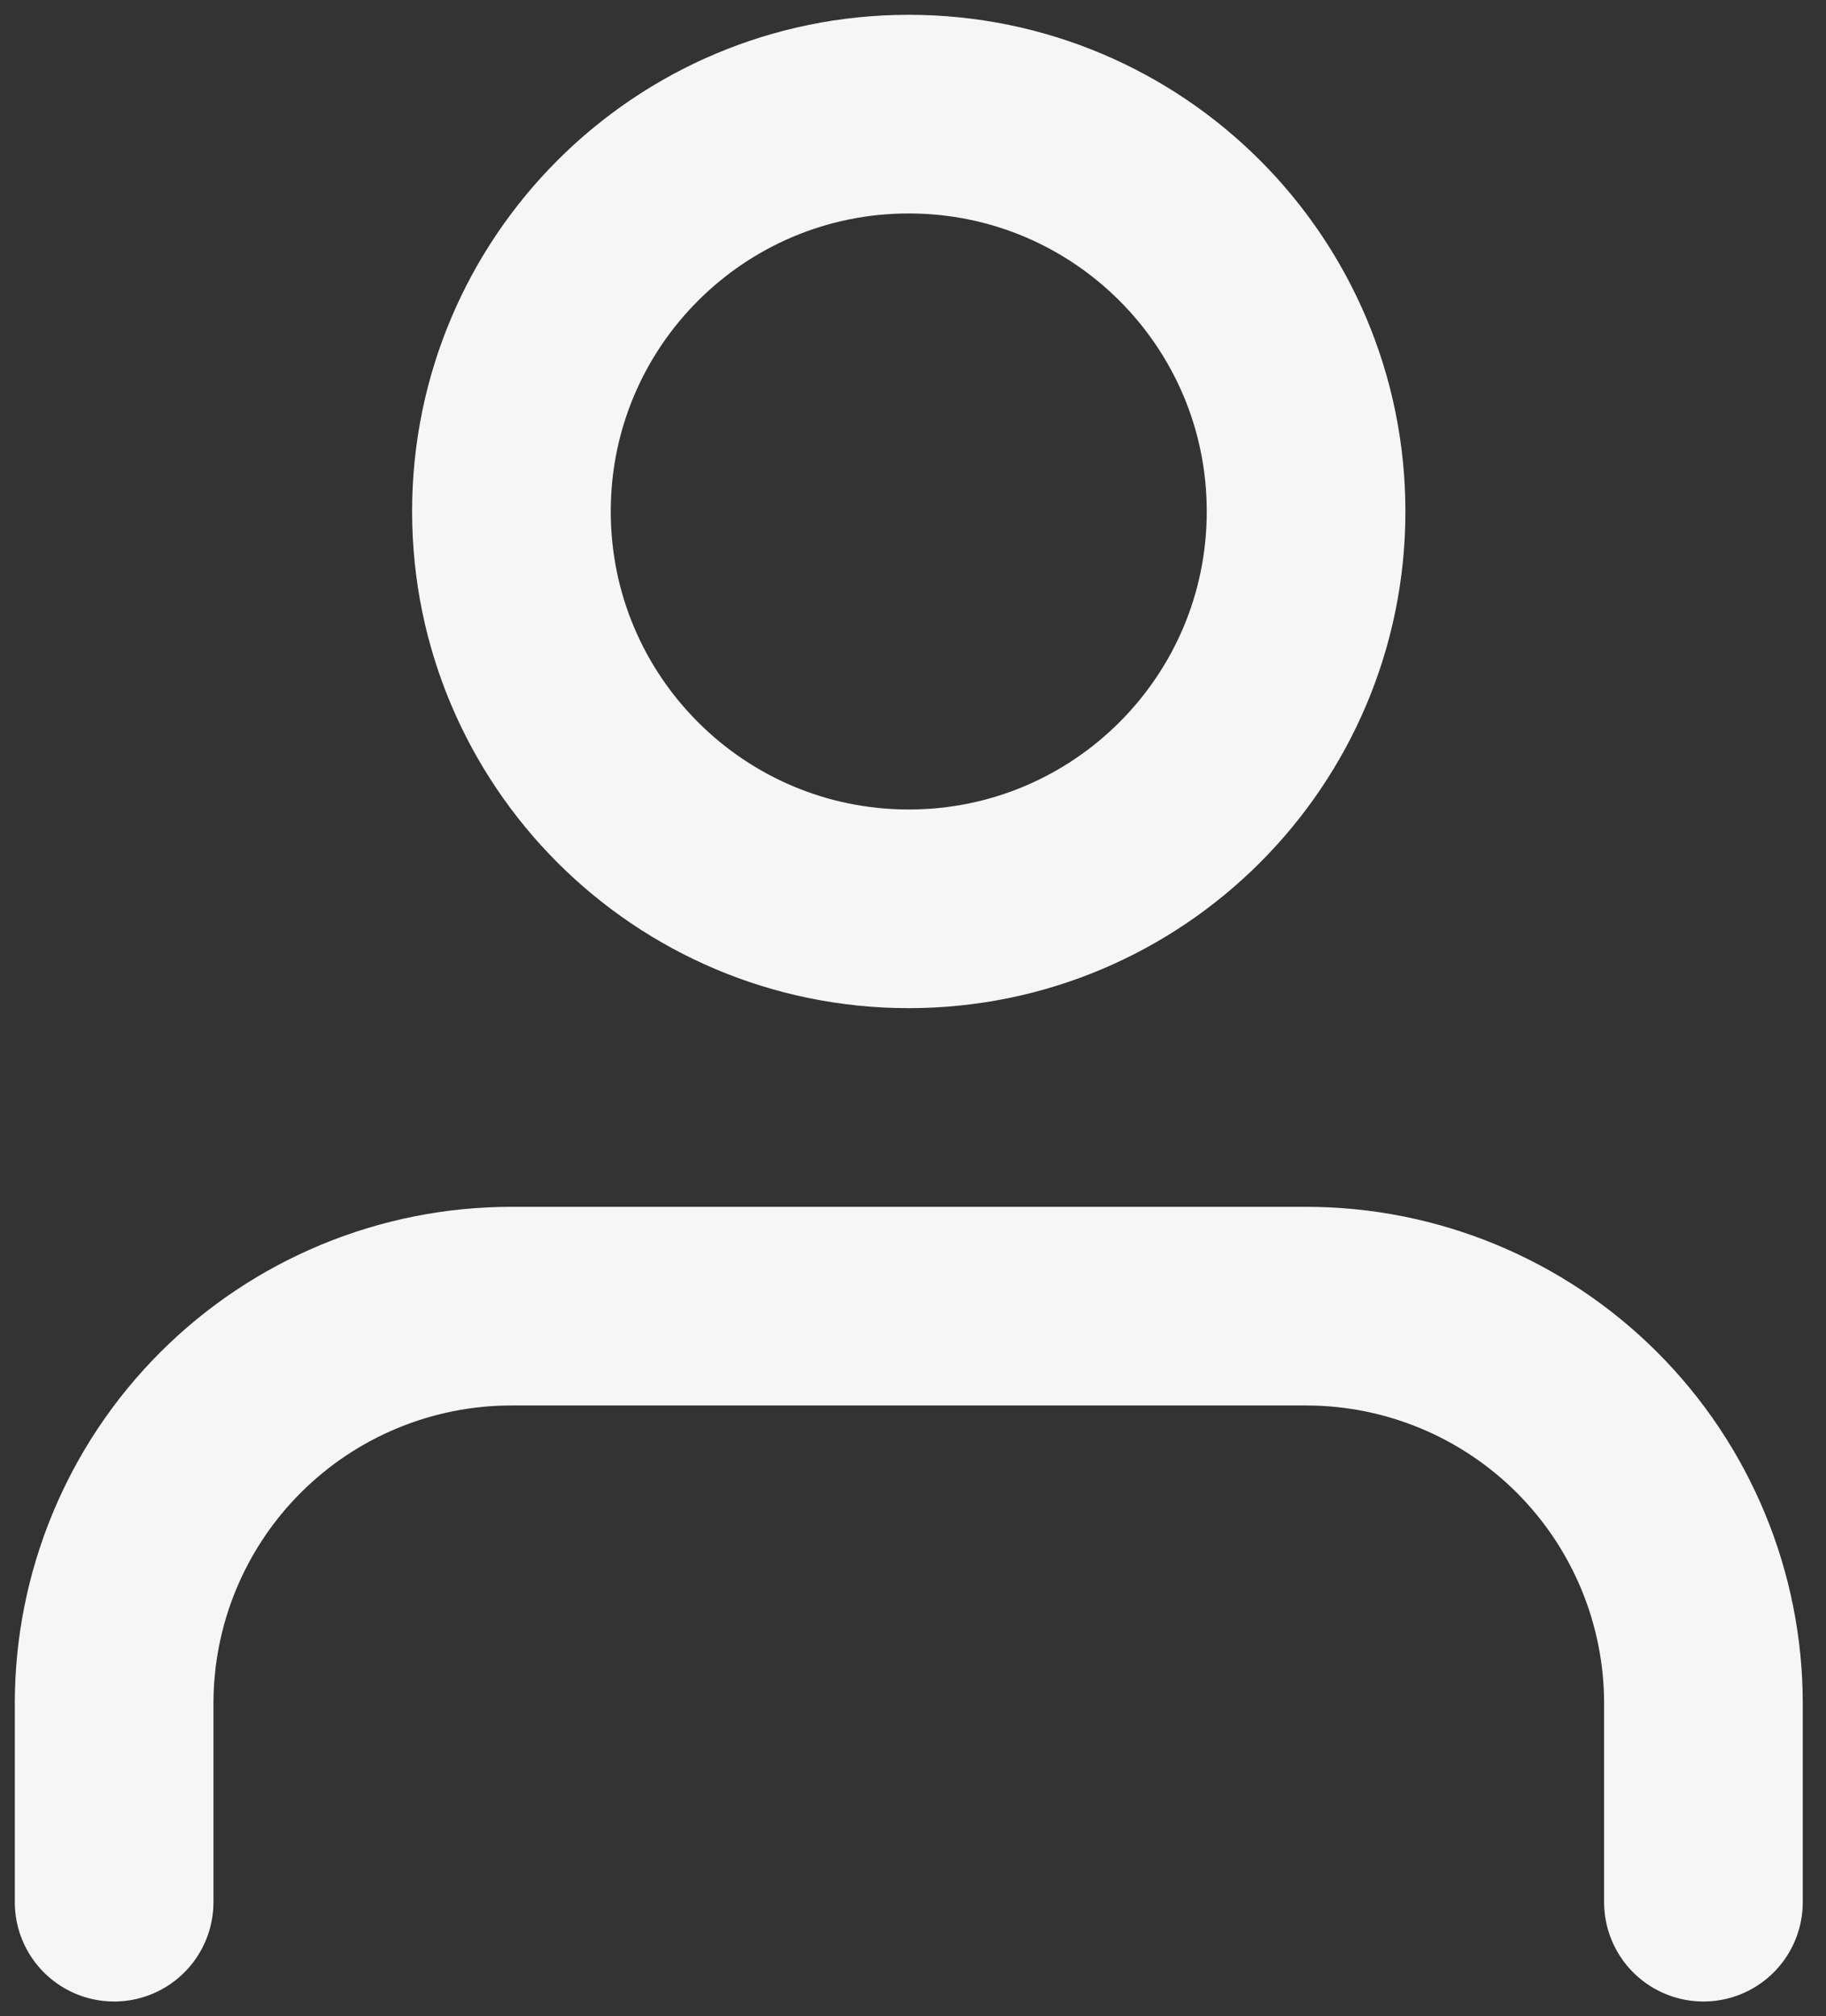 <svg width="48" height="53" viewBox="0 0 48 53" fill="none" xmlns="http://www.w3.org/2000/svg">
<rect x="0" y="0" width="48" height="53" fill="#333333" stroke="none"/>
<path d="M44.778 50V44.778C44.778 42.007 43.677 39.351 41.719 37.392C39.76 35.433 37.103 34.333 34.333 34.333H13.444C10.674 34.333 8.018 35.433 6.059 37.392C4.1 39.351 3 42.007 3 44.778V50" stroke="#F7F6F6" stroke-width="5.222" stroke-linecap="round" stroke-linejoin="round"/>
<path d="M23.889 23.889C29.657 23.889 34.333 19.213 34.333 13.444C34.333 7.676 29.657 3 23.889 3C18.12 3 13.444 7.676 13.444 13.444C13.444 19.213 18.12 23.889 23.889 23.889Z" stroke="#F7F6F6" stroke-width="5.222" stroke-linecap="round" stroke-linejoin="round"/>
</svg>
